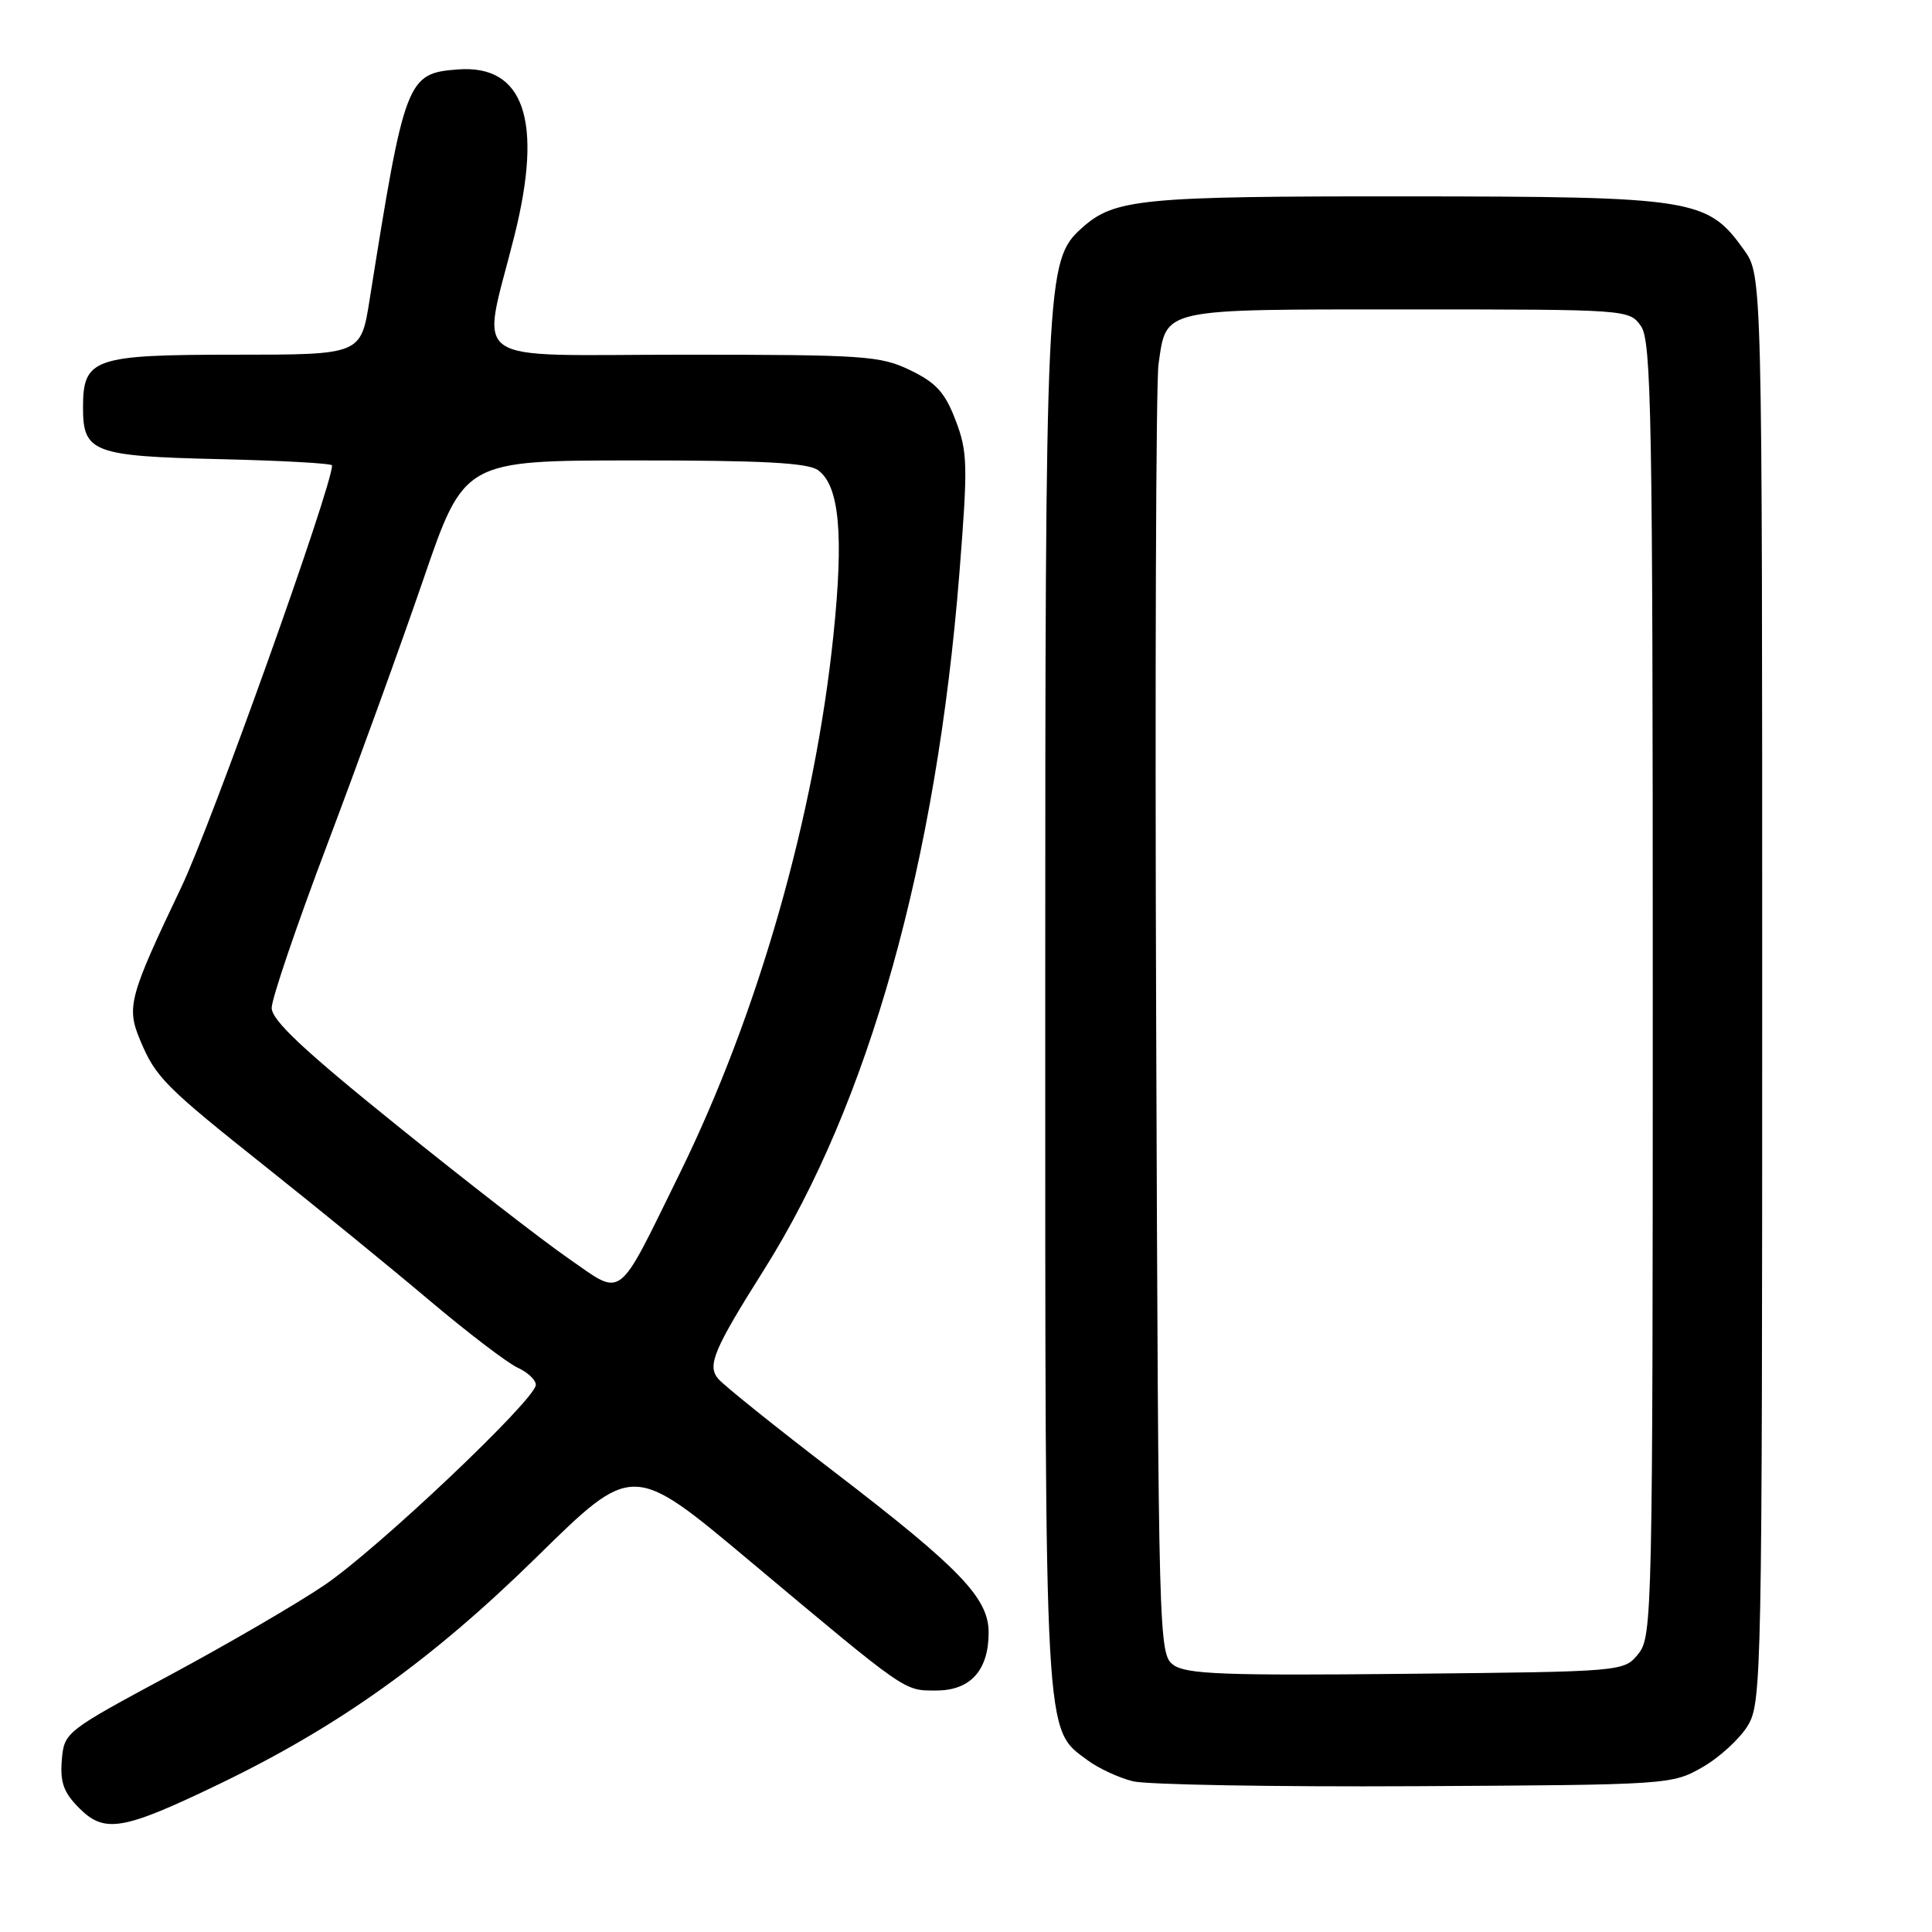 <?xml version="1.0" encoding="UTF-8" standalone="no"?>
<!DOCTYPE svg PUBLIC "-//W3C//DTD SVG 1.1//EN" "http://www.w3.org/Graphics/SVG/1.1/DTD/svg11.dtd" >
<svg xmlns="http://www.w3.org/2000/svg" xmlns:xlink="http://www.w3.org/1999/xlink" version="1.1" viewBox="0 0 256 256">
 <g >
 <path fill="currentColor"
d=" M 28.93 236.45 C 44.88 228.78 57.21 219.96 71.13 206.30 C 83.82 193.83 83.82 193.83 99.16 206.68 C 120.40 224.47 119.73 224.00 124.08 224.00 C 128.59 224.00 131.00 221.32 131.00 216.31 C 131.00 211.75 127.20 207.80 110.54 195.03 C 102.77 189.08 95.84 183.52 95.15 182.68 C 93.69 180.92 94.58 178.81 101.21 168.29 C 115.11 146.26 124.09 114.22 127.13 75.88 C 128.26 61.60 128.22 59.86 126.62 55.69 C 125.23 52.02 124.04 50.71 120.62 49.06 C 116.66 47.14 114.58 47.00 90.57 47.00 C 61.23 47.00 63.78 48.80 68.17 31.21 C 71.98 15.98 69.45 8.54 60.68 9.20 C 53.91 9.71 53.63 10.45 48.97 39.75 C 47.82 47.00 47.82 47.00 31.24 47.00 C 12.34 47.00 11.00 47.47 11.00 54.03 C 11.00 59.95 12.35 60.45 29.15 60.84 C 37.32 61.03 44.00 61.40 44.00 61.67 C 44.00 64.48 28.05 109.11 24.05 117.50 C 17.10 132.08 16.73 133.43 18.57 137.83 C 20.64 142.78 21.82 143.96 35.50 154.84 C 42.10 160.09 51.70 167.92 56.83 172.25 C 61.96 176.58 67.25 180.61 68.58 181.22 C 69.91 181.82 71.00 182.85 71.00 183.50 C 71.00 185.40 50.10 205.21 43.00 210.03 C 39.42 212.46 30.20 217.83 22.50 221.97 C 8.61 229.44 8.50 229.53 8.19 233.24 C 7.95 236.18 8.44 237.53 10.51 239.60 C 13.86 242.95 16.28 242.54 28.93 236.45 Z  M 225.59 234.16 C 227.84 232.87 230.54 230.39 231.59 228.66 C 233.43 225.61 233.50 222.25 233.50 131.00 C 233.50 36.50 233.50 36.50 231.10 33.13 C 226.23 26.31 224.57 26.05 186.40 26.02 C 151.07 26.00 147.65 26.33 143.32 30.24 C 138.59 34.52 138.50 36.48 138.50 133.00 C 138.50 231.66 138.35 228.97 144.12 233.25 C 145.57 234.32 148.27 235.57 150.12 236.03 C 151.98 236.48 168.80 236.78 187.50 236.68 C 221.18 236.50 221.54 236.48 225.59 234.16 Z  M 75.34 166.76 C 71.95 164.42 61.71 156.48 52.59 149.12 C 40.23 139.16 36.00 135.19 36.00 133.55 C 36.00 132.34 39.31 122.61 43.35 111.93 C 47.39 101.24 53.13 85.42 56.10 76.76 C 61.50 61.02 61.50 61.02 84.06 61.01 C 101.08 61.00 107.06 61.32 108.41 62.31 C 111.22 64.37 111.82 70.83 110.43 84.19 C 107.95 108.10 100.44 134.38 90.06 155.50 C 81.62 172.67 82.69 171.85 75.34 166.76 Z  M 155.50 220.62 C 153.53 219.19 153.50 217.81 153.20 135.83 C 153.03 90.00 153.17 50.59 153.51 48.26 C 154.59 40.78 153.58 41.00 186.51 41.00 C 215.73 41.00 215.89 41.01 217.44 43.22 C 218.82 45.19 219.00 55.20 219.00 131.11 C 219.00 213.95 218.94 216.86 217.09 219.14 C 215.18 221.50 215.18 221.50 186.34 221.79 C 162.29 222.04 157.17 221.84 155.50 220.62 Z "/>
</g>
</svg>
